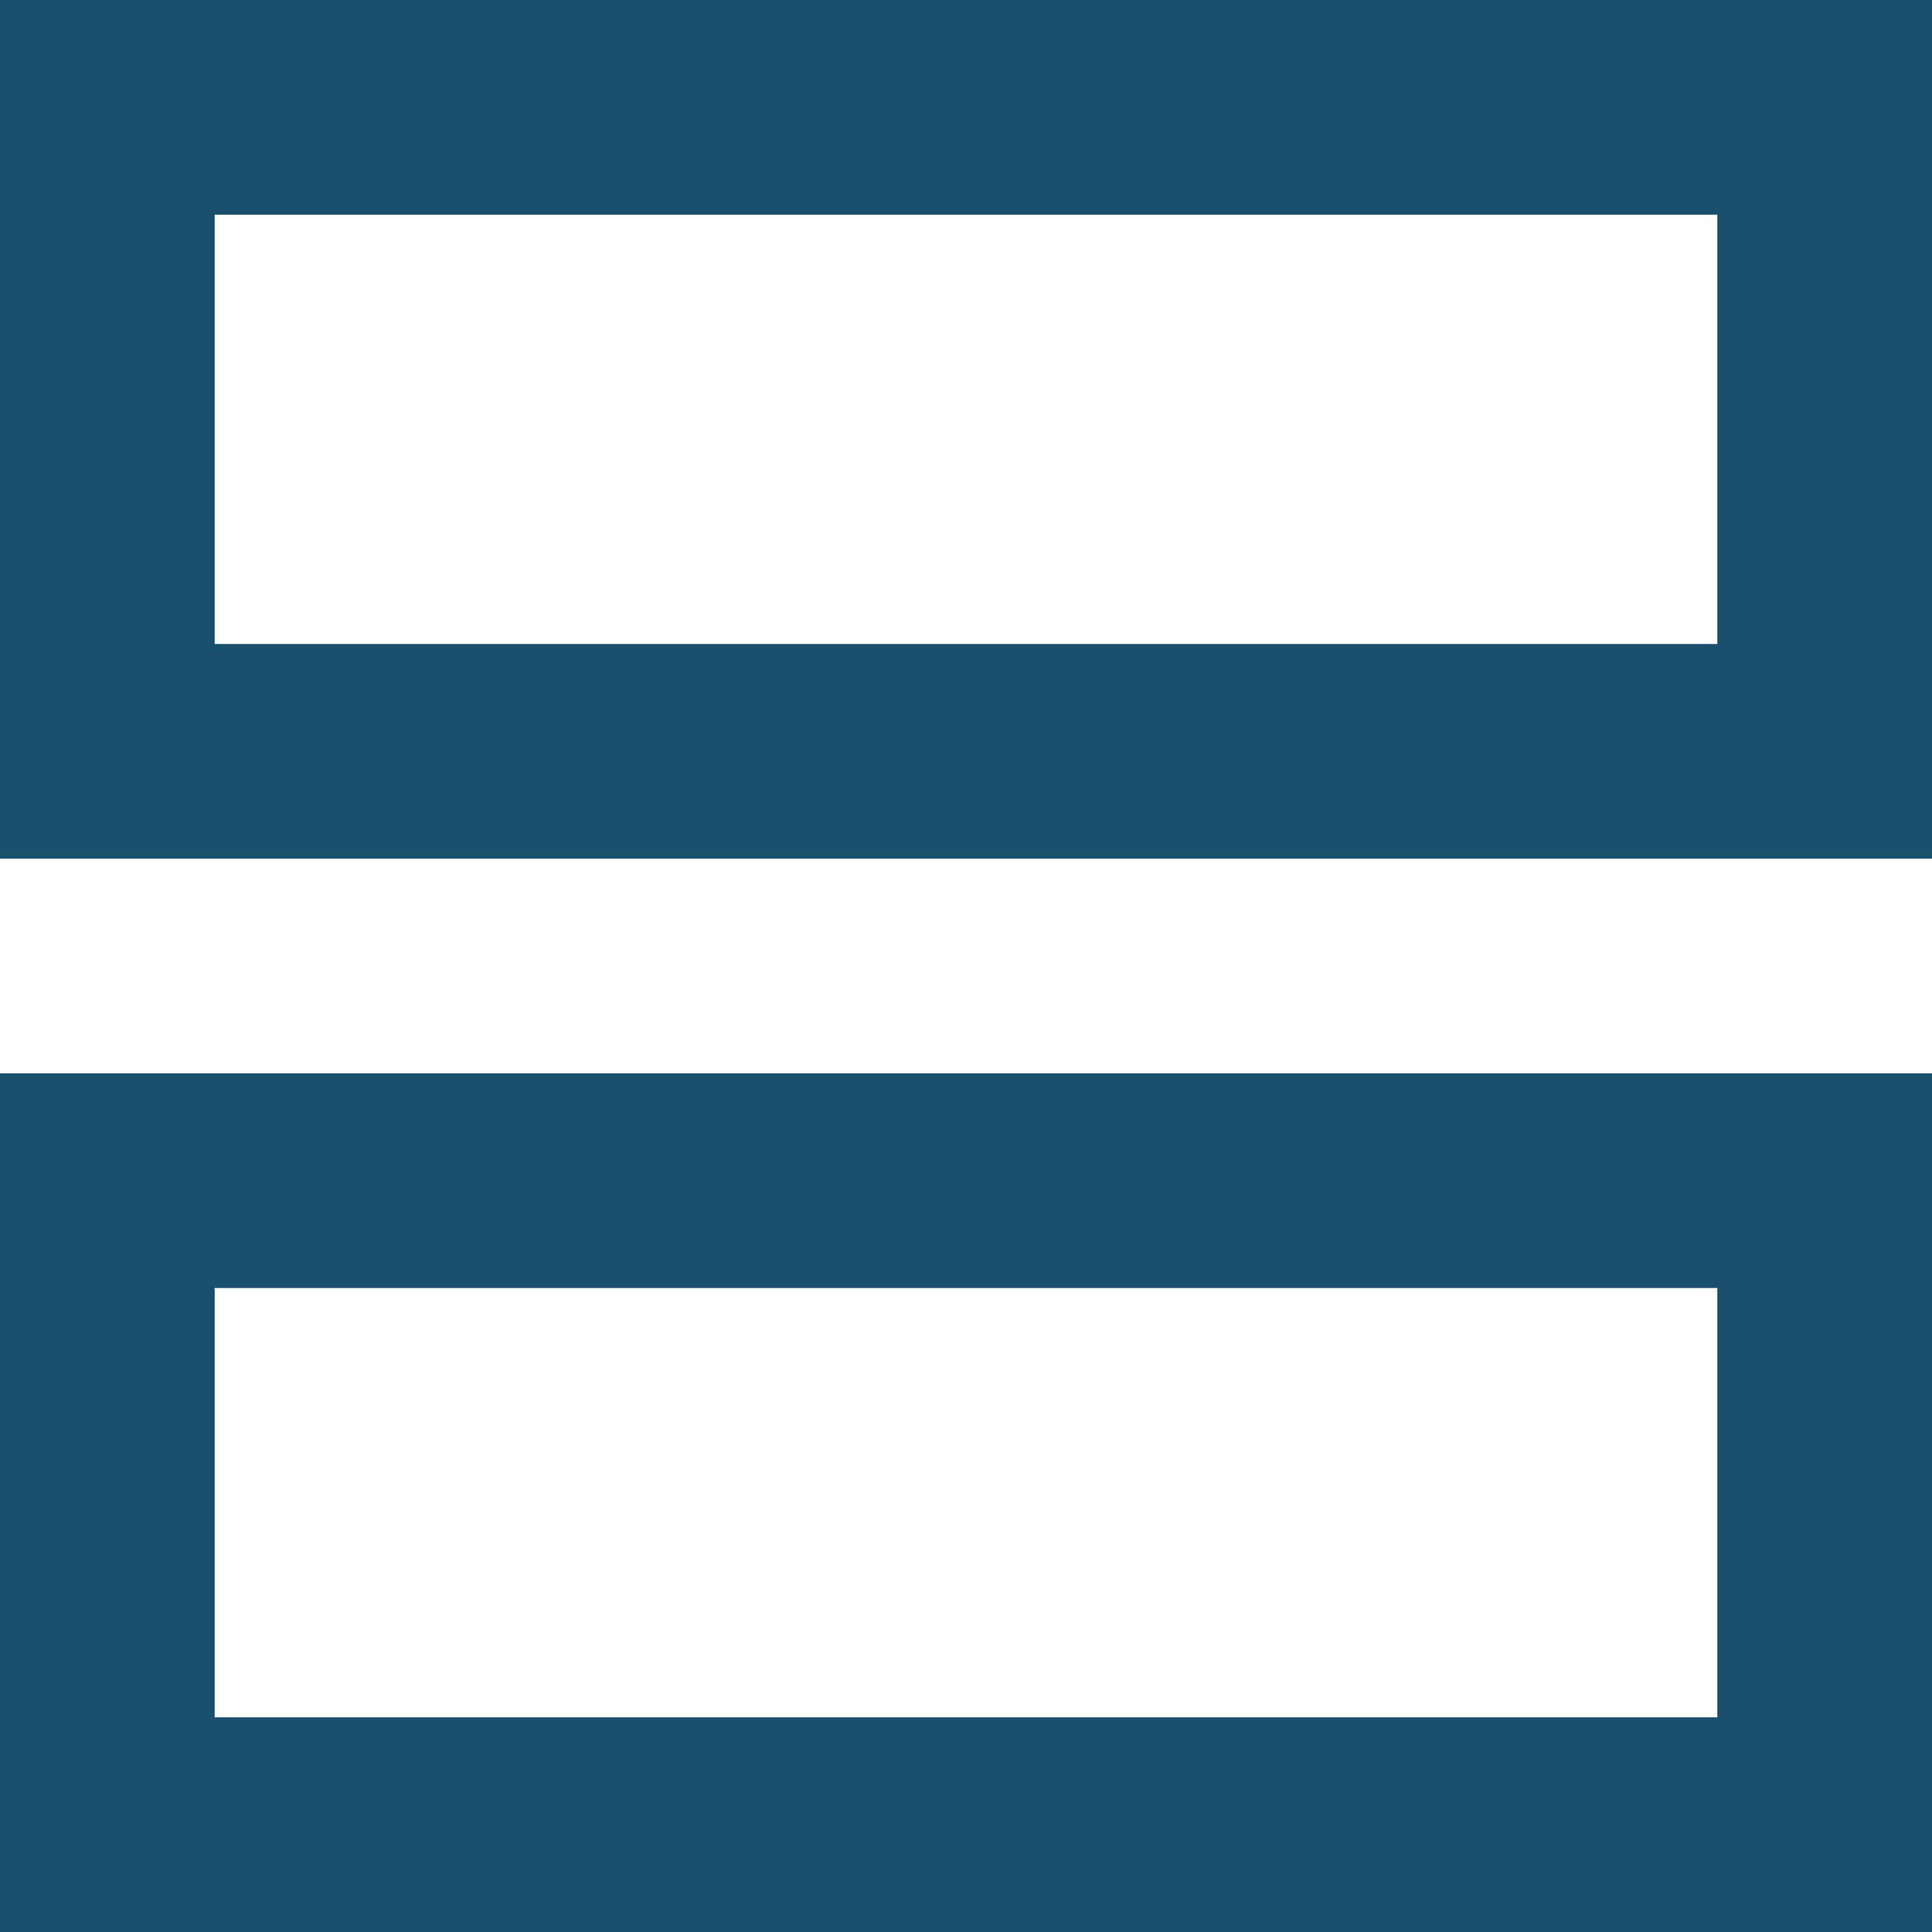 <?xml version="1.0" encoding="UTF-8"?>
<svg width="18px" height="18px" viewBox="0 0 18 18" version="1.1" xmlns="http://www.w3.org/2000/svg" xmlns:xlink="http://www.w3.org/1999/xlink">
    <!-- Generator: Sketch 52.3 (67297) - http://www.bohemiancoding.com/sketch -->
    <title>normal-icon</title>
    <desc>Created with Sketch.</desc>
    <g id="Symbols" stroke="none" stroke-width="1" fill="none" fill-rule="evenodd">
        <g id="Images-subheader-thumb-selecte" transform="translate(-1011, -27)" fill-rule="nonzero" stroke="#174F6D" stroke-width="2">
            <g id="normal-icon" transform="translate(1011, 27)">
                <rect id="Rectangle" x="1" y="1" width="16" height="6"></rect>
                <rect id="Rectangle-Copy" x="1" y="11" width="16" height="6"></rect>
            </g>
        </g>
    </g>
</svg>